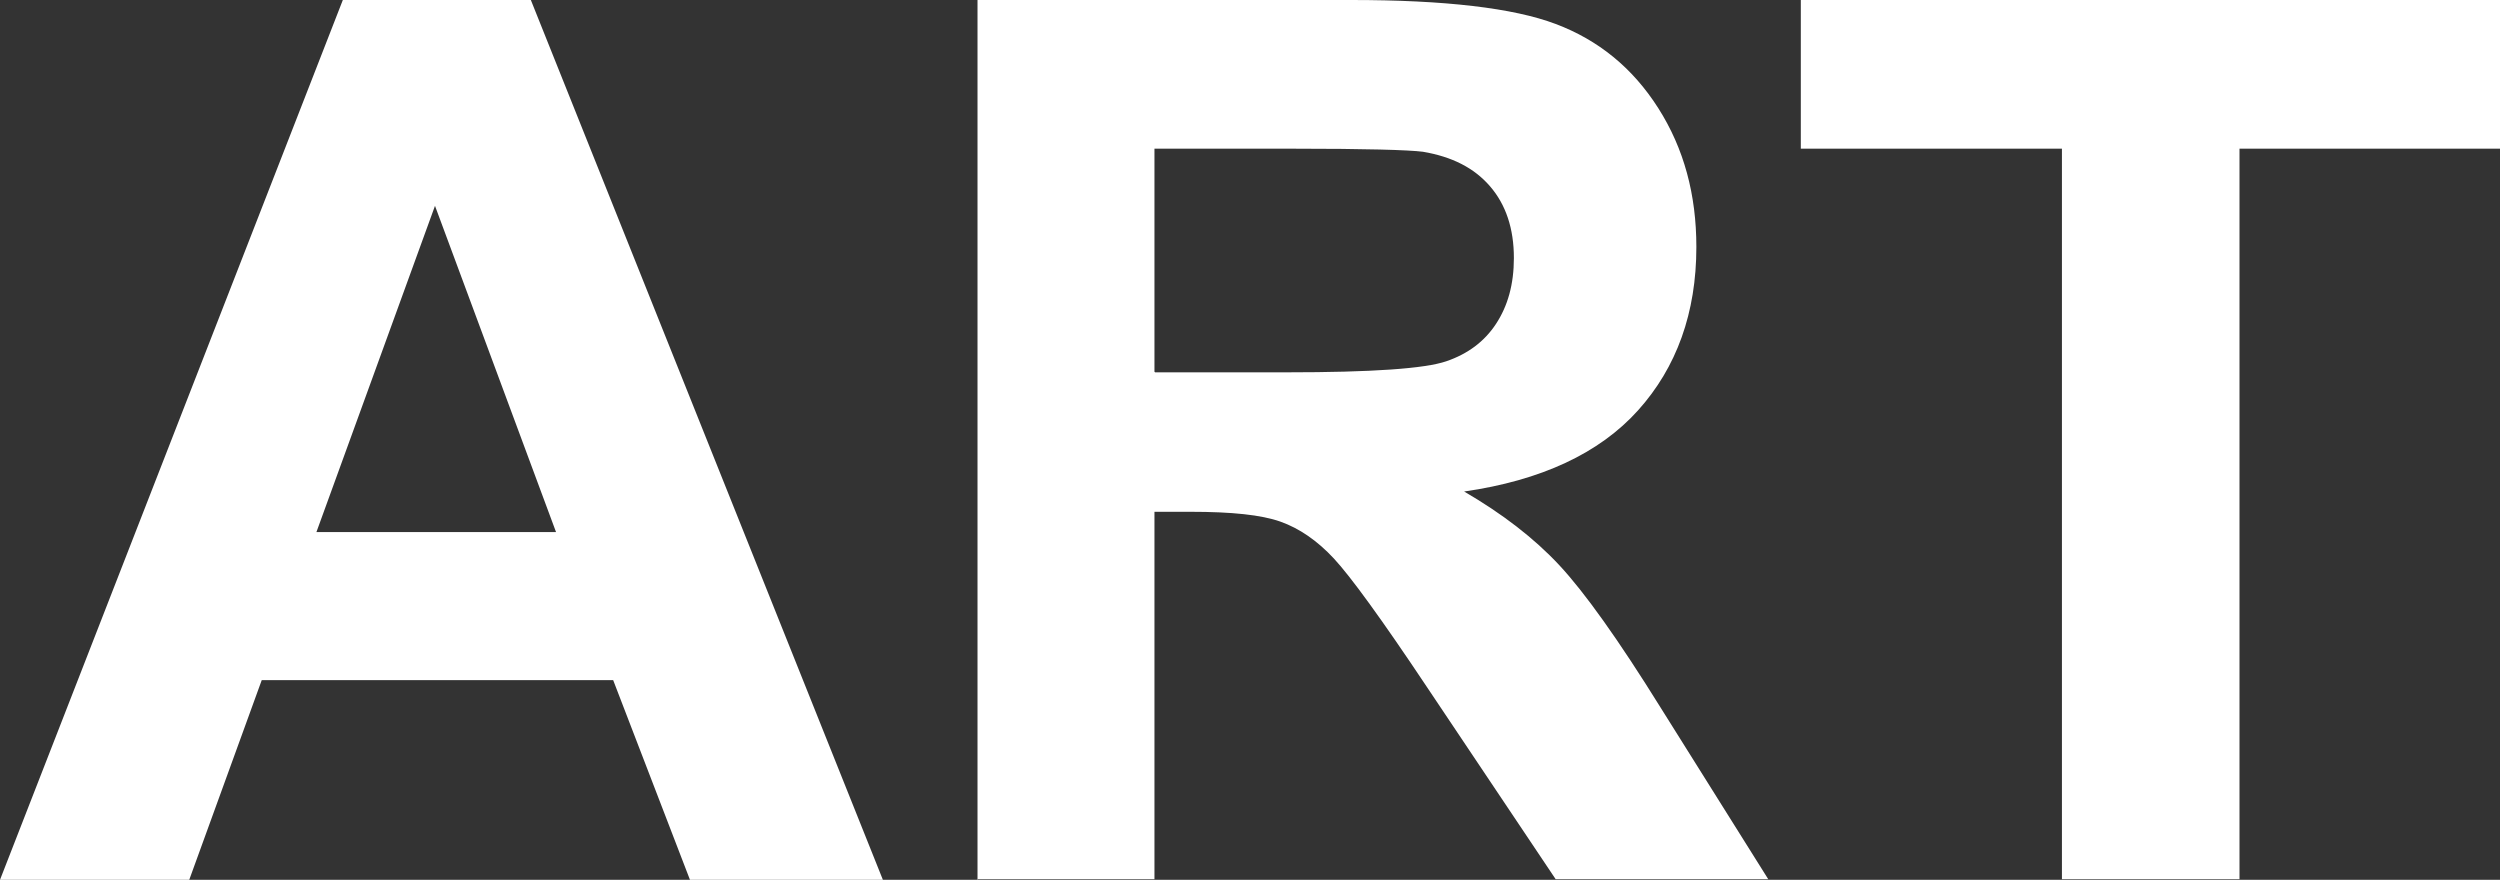 <?xml version="1.0" encoding="UTF-8"?>
<svg id="Layer_2" data-name="Layer 2" xmlns="http://www.w3.org/2000/svg" viewBox="0 0 40.69 14.32">
  <rect x="0" y="0" width="40.69" height="14.32" fill="#333333" stroke="none"/>
  <defs>
    <style>
      .cls-1 {
        fill: #ffffff;
      }
    </style>
  </defs>
  <g id="Layer_1-2" data-name="Layer 1">
    <g>
      <path class="cls-1" d="m14.37,14.32h-3.14l-1.25-3.25h-5.72l-1.18,3.25H0L5.58,0h3.06l5.73,14.32Zm-5.32-5.66l-1.97-5.31-1.93,5.31h3.91Z"/>
      <path class="cls-1" d="m15.91,14.32V0h6.08c1.53,0,2.64.13,3.33.39s1.25.71,1.67,1.37.62,1.41.62,2.26c0,1.07-.32,1.96-.95,2.66s-1.58,1.14-2.83,1.32c.62.36,1.14.76,1.55,1.2s.96,1.21,1.65,2.32l1.75,2.79h-3.46l-2.09-3.12c-.74-1.11-1.25-1.81-1.52-2.1s-.56-.49-.87-.6-.79-.16-1.46-.16h-.59v5.98h-2.89Zm2.89-8.26h2.14c1.39,0,2.25-.06,2.6-.18s.62-.32.81-.61.29-.64.29-1.07c0-.48-.13-.87-.39-1.17s-.62-.48-1.09-.56c-.23-.03-.94-.05-2.11-.05h-2.26v3.63Z"/>
      <path class="cls-1" d="m33.56,14.32V2.42h-4.25V0h11.38v2.42h-4.24v11.89h-2.89Z"/>
    </g>
  </g>
</svg>